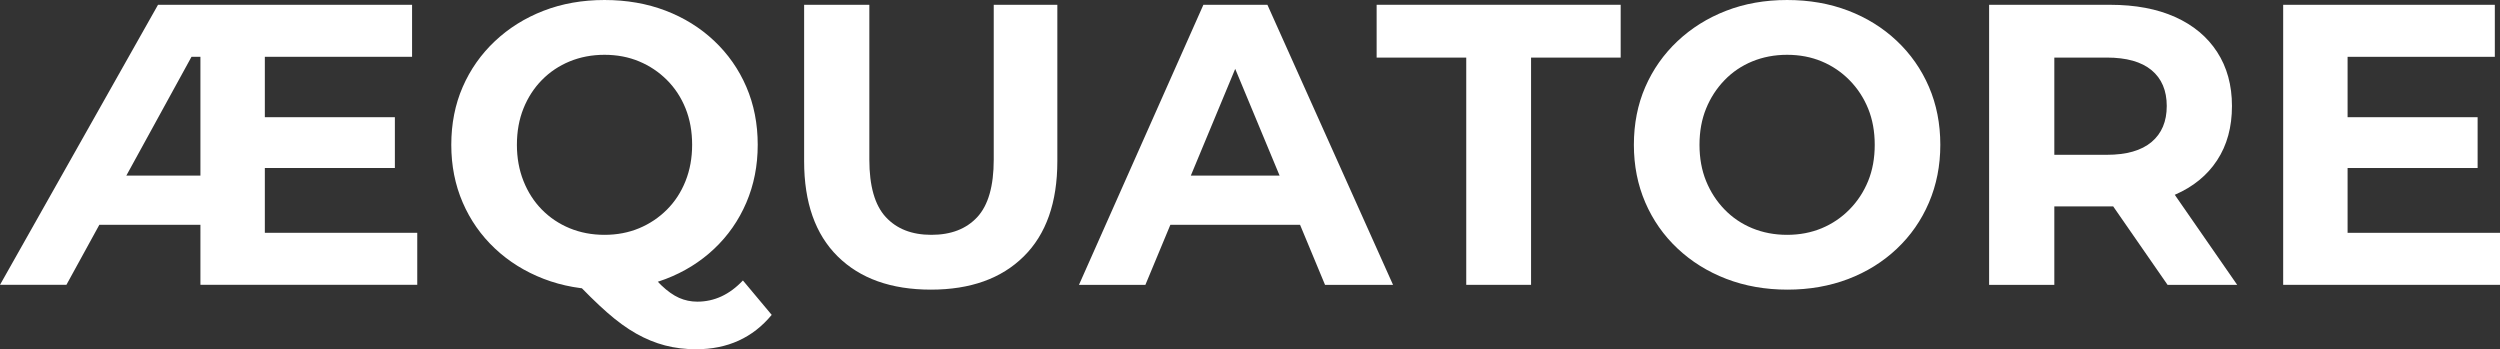 <svg xmlns="http://www.w3.org/2000/svg" xmlns:xlink="http://www.w3.org/1999/xlink" version="1.1" id="Layer_1" x="0px" y="0px" style="enable-background:new 0 0 1500 1500;" xml:space="preserve" viewBox="253 680.57 994 138.86">
<rect x="253" y="680.57" width="994" height="138.86" fill="#333333" stroke="none"/>
<style type="text/css">
	.st0{fill:#FFFFFF;}
</style>
<g>
	<path class="st0" d="M253,793.82l62.83-111.35h25.61v20.68h-22.11l15.75-10.82l-55.67,101.48H253z M285.61,769.96l0.48-19.56h55.36   v19.56H285.61z M358.3,773.14h60.6v20.68h-86.21V682.48h84.15v20.68H358.3V773.14z M356.39,727.17H410v20.2h-53.61V727.17z"/>
	<path class="st0" d="M493.35,795.73c-8.7,0-16.76-1.43-24.18-4.29c-7.42-2.86-13.89-6.89-19.41-12.09   c-5.51-5.19-9.78-11.29-12.8-18.29c-3.02-7-4.53-14.63-4.53-22.91c0-8.38,1.51-16.04,4.53-22.99c3.02-6.94,7.29-13.02,12.8-18.21   c5.51-5.19,11.96-9.23,19.33-12.09c7.37-2.86,15.45-4.29,24.26-4.29c8.8,0,16.89,1.41,24.26,4.22c7.37,2.81,13.81,6.82,19.33,12.01   c5.51,5.2,9.78,11.29,12.8,18.29c3.02,7,4.53,14.69,4.53,23.06c0,8.27-1.51,15.93-4.53,22.99c-3.02,7.05-7.29,13.18-12.8,18.37   c-5.51,5.2-11.96,9.2-19.33,12.01C510.23,794.32,502.15,795.73,493.35,795.73z M493.35,773.94c4.98,0,9.57-0.88,13.76-2.62   c4.19-1.75,7.87-4.22,11.06-7.4c3.18-3.18,5.65-6.97,7.4-11.37c1.75-4.4,2.62-9.2,2.62-14.4c0-5.3-0.87-10.13-2.62-14.48   c-1.75-4.35-4.22-8.11-7.4-11.29c-3.18-3.18-6.87-5.65-11.06-7.4c-4.19-1.75-8.78-2.62-13.76-2.62c-4.99,0-9.6,0.88-13.84,2.62   c-4.24,1.75-7.93,4.22-11.05,7.4c-3.13,3.18-5.57,6.95-7.32,11.29c-1.75,4.35-2.62,9.17-2.62,14.48c0,5.2,0.87,10,2.62,14.4   c1.75,4.4,4.19,8.19,7.32,11.37c3.13,3.18,6.81,5.65,11.05,7.4C483.75,773.06,488.36,773.94,493.35,773.94z M529.77,819.43   c-4.35,0-8.46-0.5-12.33-1.51c-3.87-1.01-7.69-2.57-11.45-4.69c-3.77-2.12-7.66-4.96-11.69-8.51c-4.03-3.55-8.54-7.98-13.52-13.28   l27.2-6.84c2.86,3.92,5.51,7.05,7.95,9.39c2.44,2.33,4.8,4,7.08,5.01c2.28,1.01,4.69,1.51,7.24,1.51c6.79,0,12.83-2.81,18.13-8.43   l11.45,13.68C552.31,814.87,542.28,819.43,529.77,819.43z"/>
	<path class="st0" d="M623.14,795.73c-15.8,0-28.15-4.4-37.06-13.2c-8.91-8.8-13.36-21.42-13.36-37.86v-62.2h25.93v61.56   c0,10.5,2.17,18.11,6.52,22.83c4.35,4.72,10.39,7.08,18.13,7.08c7.85,0,13.94-2.36,18.29-7.08c4.35-4.72,6.52-12.33,6.52-22.83   v-61.56h25.29v62.2c0,16.44-4.45,29.06-13.36,37.86C651.14,791.33,638.84,795.73,623.14,795.73z"/>
	<path class="st0" d="M682,793.82l49.47-111.35h25.45l49.95,111.35h-27.04l-40.88-98.3h10.34l-40.88,98.3H682z M706.97,769.96   l6.52-19.56h57.58l6.68,19.56H706.97z"/>
	<path class="st0" d="M835.98,793.82v-90.35h-35.63v-21h97.03v21h-35.63v90.35H835.98z"/>
	<path class="st0" d="M963.71,795.73c-8.8,0-16.92-1.43-24.34-4.29c-7.42-2.86-13.89-6.89-19.41-12.09   c-5.52-5.19-9.78-11.29-12.8-18.29c-3.02-7-4.53-14.63-4.53-22.91c0-8.38,1.51-16.04,4.53-22.99c3.02-6.94,7.29-13.02,12.8-18.21   c5.51-5.19,11.96-9.23,19.33-12.09c7.37-2.86,15.45-4.29,24.26-4.29c8.8,0,16.89,1.41,24.26,4.22c7.37,2.81,13.81,6.82,19.33,12.01   c5.51,5.2,9.78,11.29,12.8,18.29c3.02,7,4.53,14.69,4.53,23.06c0,8.27-1.51,15.93-4.53,22.99c-3.02,7.05-7.29,13.18-12.8,18.37   c-5.52,5.2-11.96,9.2-19.33,12.01C980.43,794.32,972.4,795.73,963.71,795.73z M963.55,773.94c4.98,0,9.57-0.88,13.76-2.62   c4.19-1.75,7.87-4.24,11.06-7.48c3.18-3.23,5.65-7,7.4-11.29c1.75-4.29,2.62-9.09,2.62-14.4c0-5.3-0.87-10.1-2.62-14.4   c-1.75-4.29-4.22-8.06-7.4-11.29c-3.18-3.23-6.87-5.73-11.06-7.48c-4.19-1.75-8.78-2.62-13.76-2.62c-4.99,0-9.6,0.88-13.84,2.62   c-4.24,1.75-7.93,4.24-11.05,7.48c-3.13,3.24-5.57,7-7.32,11.29c-1.75,4.29-2.62,9.09-2.62,14.4c0,5.3,0.87,10.1,2.62,14.4   c1.75,4.29,4.19,8.06,7.32,11.29c3.13,3.24,6.81,5.73,11.05,7.48C953.95,773.06,958.56,773.94,963.55,773.94z"/>
	<path class="st0" d="M1043.87,793.82V682.48h48.2c9.97,0,18.56,1.62,25.77,4.85c7.21,3.24,12.78,7.87,16.7,13.92   c3.92,6.04,5.89,13.2,5.89,21.47c0,8.38-1.96,15.56-5.89,21.55c-3.92,5.99-9.49,10.55-16.7,13.68c-7.21,3.13-15.8,4.69-25.77,4.69   h-34.04l11.77-11.13v42.31H1043.87z M1069.8,754.37l-11.77-12.25h32.61c7.85,0,13.78-1.69,17.82-5.09   c4.03-3.39,6.04-8.16,6.04-14.32c0-6.15-2.02-10.9-6.04-14.24c-4.03-3.34-9.97-5.01-17.82-5.01h-32.61l11.77-12.25V754.37z    M1114.82,793.82l-28-40.4h27.68l28,40.4H1114.82z"/>
	<path class="st0" d="M1186.4,773.14h60.6v20.68h-86.21V682.48h84.15v20.68h-58.54V773.14z M1184.49,727.17h53.61v20.2h-53.61   V727.17z"/>
</g>
</svg>